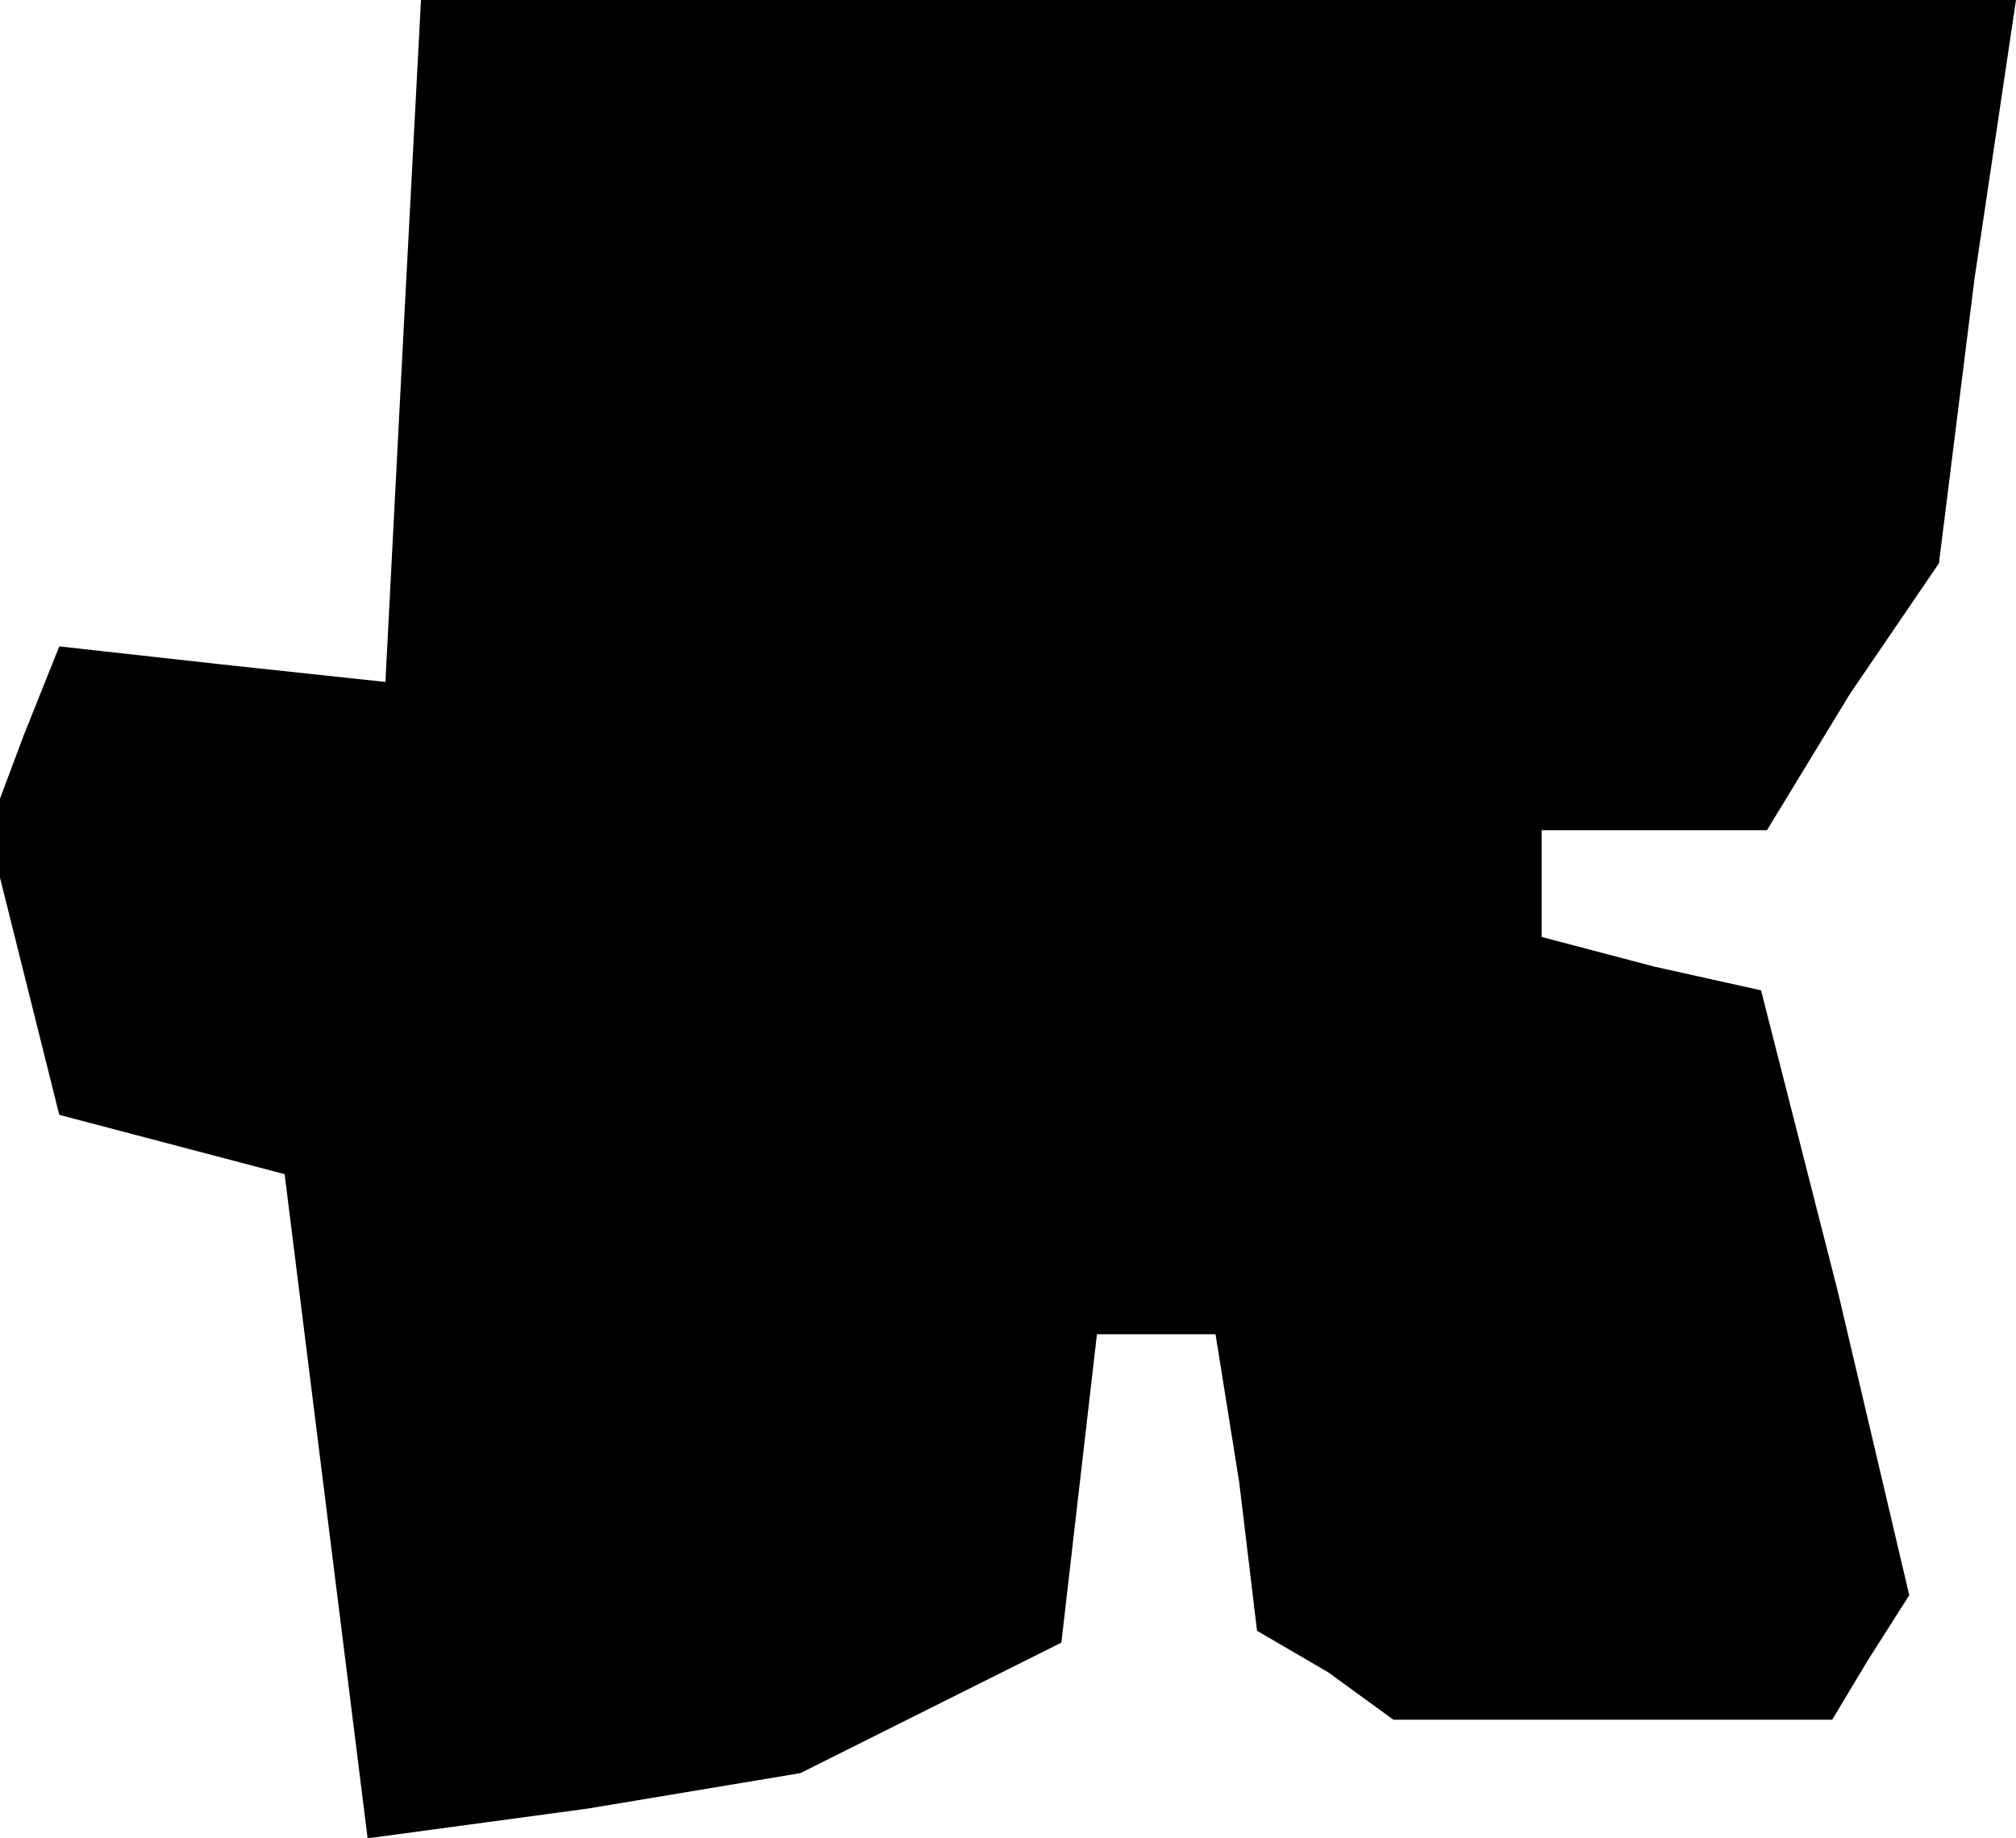 <?xml version="1.0" standalone="no"?>
<!DOCTYPE svg PUBLIC "-//W3C//DTD SVG 20010904//EN"
 "http://www.w3.org/TR/2001/REC-SVG-20010904/DTD/svg10.dtd">
<svg version="1.0" xmlns="http://www.w3.org/2000/svg"
 width="34pt" height="31pt" viewBox="0 0 34 31"
 preserveAspectRatio="xMidYMid meet">
<g transform="translate(0,31) scale(0.1,-0.1)"
fill="#000000" stroke="none">
<path d="M68 253 l-3 -58 -28 3 -27 3 -6 -15 -6 -16 6 -24 6 -24 19 -5 19 -5
7 -56 7 -56 37 5 36 6 22 11 22 11 3 26 3 26 10 0 10 0 4 -25 3 -25 12 -7 11
-8 37 0 37 0 6 10 7 11 -12 51 -13 51 -18 4 -19 5 0 9 0 9 19 0 19 0 14 23 15
22 6 48 7 47 -135 0 -134 0 -3 -57z"/>
</g>
</svg>
